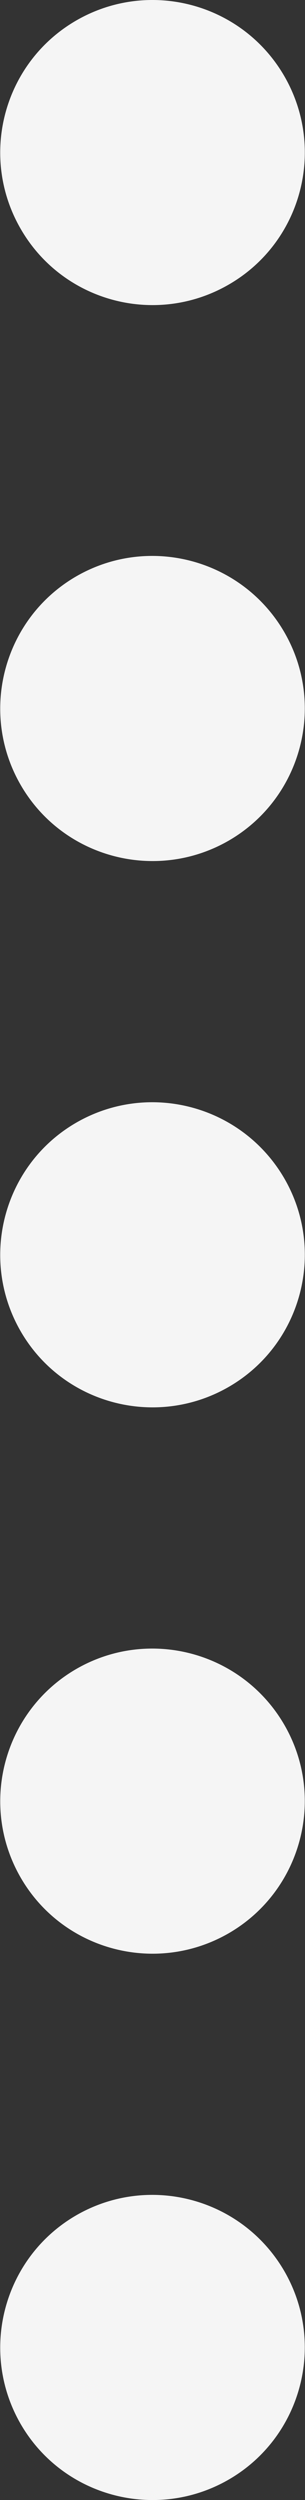 <?xml version="1.0" encoding="utf-8"?>
<!-- Generator: Adobe Illustrator 14.0.0, SVG Export Plug-In . SVG Version: 6.00 Build 43363)  -->
<!DOCTYPE svg PUBLIC "-//W3C//DTD SVG 1.1//EN" "http://www.w3.org/Graphics/SVG/1.1/DTD/svg11.dtd">
<svg version="1.1" id="Livello_2" xmlns="http://www.w3.org/2000/svg" xmlns:xlink="http://www.w3.org/1999/xlink" x="0px" y="0px"
	 width="8.868px" height="72.559px" viewBox="0 0 8.868 72.559" enable-background="new 0 0 8.868 72.559" xml:space="preserve">
<rect x="0" y="0" width="8.868" height="72.559" fill="#333333" stroke="none"/>
<path opacity="0.95" fill="#FFFFFF" enable-background="new    " d="M8.269,34.205c-1.228-2.117-3.933-2.843-6.052-1.622
	c-2.115,1.222-2.838,3.934-1.618,6.052c1.22,2.115,3.931,2.839,6.05,1.618C8.765,39.033,9.492,36.323,8.269,34.205z"/>
<path opacity="0.95" fill="#FFFFFF" enable-background="new    " d="M8.268,18.35c-1.226-2.117-3.932-2.844-6.05-1.623
	c-2.115,1.223-2.84,3.935-1.618,6.053c1.22,2.115,3.931,2.838,6.05,1.618C8.765,23.176,9.491,20.465,8.268,18.35z"/>
<path opacity="0.95" fill="#FFFFFF" enable-background="new    " d="M8.267,2.21C7.044,0.097,4.339-0.628,2.22,0.593
	C0.102,1.815-0.624,4.526,0.603,6.645c1.22,2.114,3.926,2.838,6.045,1.616C8.769,7.04,9.491,4.329,8.267,2.21z"/>
<path opacity="0.95" fill="#FFFFFF" enable-background="new    " d="M8.268,65.917C7.04,63.8,4.336,63.074,2.217,64.295
	c-2.115,1.224-2.838,3.935-1.618,6.054c1.22,2.114,3.931,2.838,6.05,1.617C8.764,70.745,9.491,68.034,8.268,65.917z"/>
<path opacity="0.95" fill="#FFFFFF" enable-background="new    " d="M8.268,50.062c-1.226-2.117-3.931-2.844-6.05-1.623
	c-2.115,1.223-2.839,3.935-1.618,6.053c1.22,2.115,3.93,2.838,6.049,1.618C8.764,54.888,9.491,52.177,8.268,50.062z"/>
</svg>
